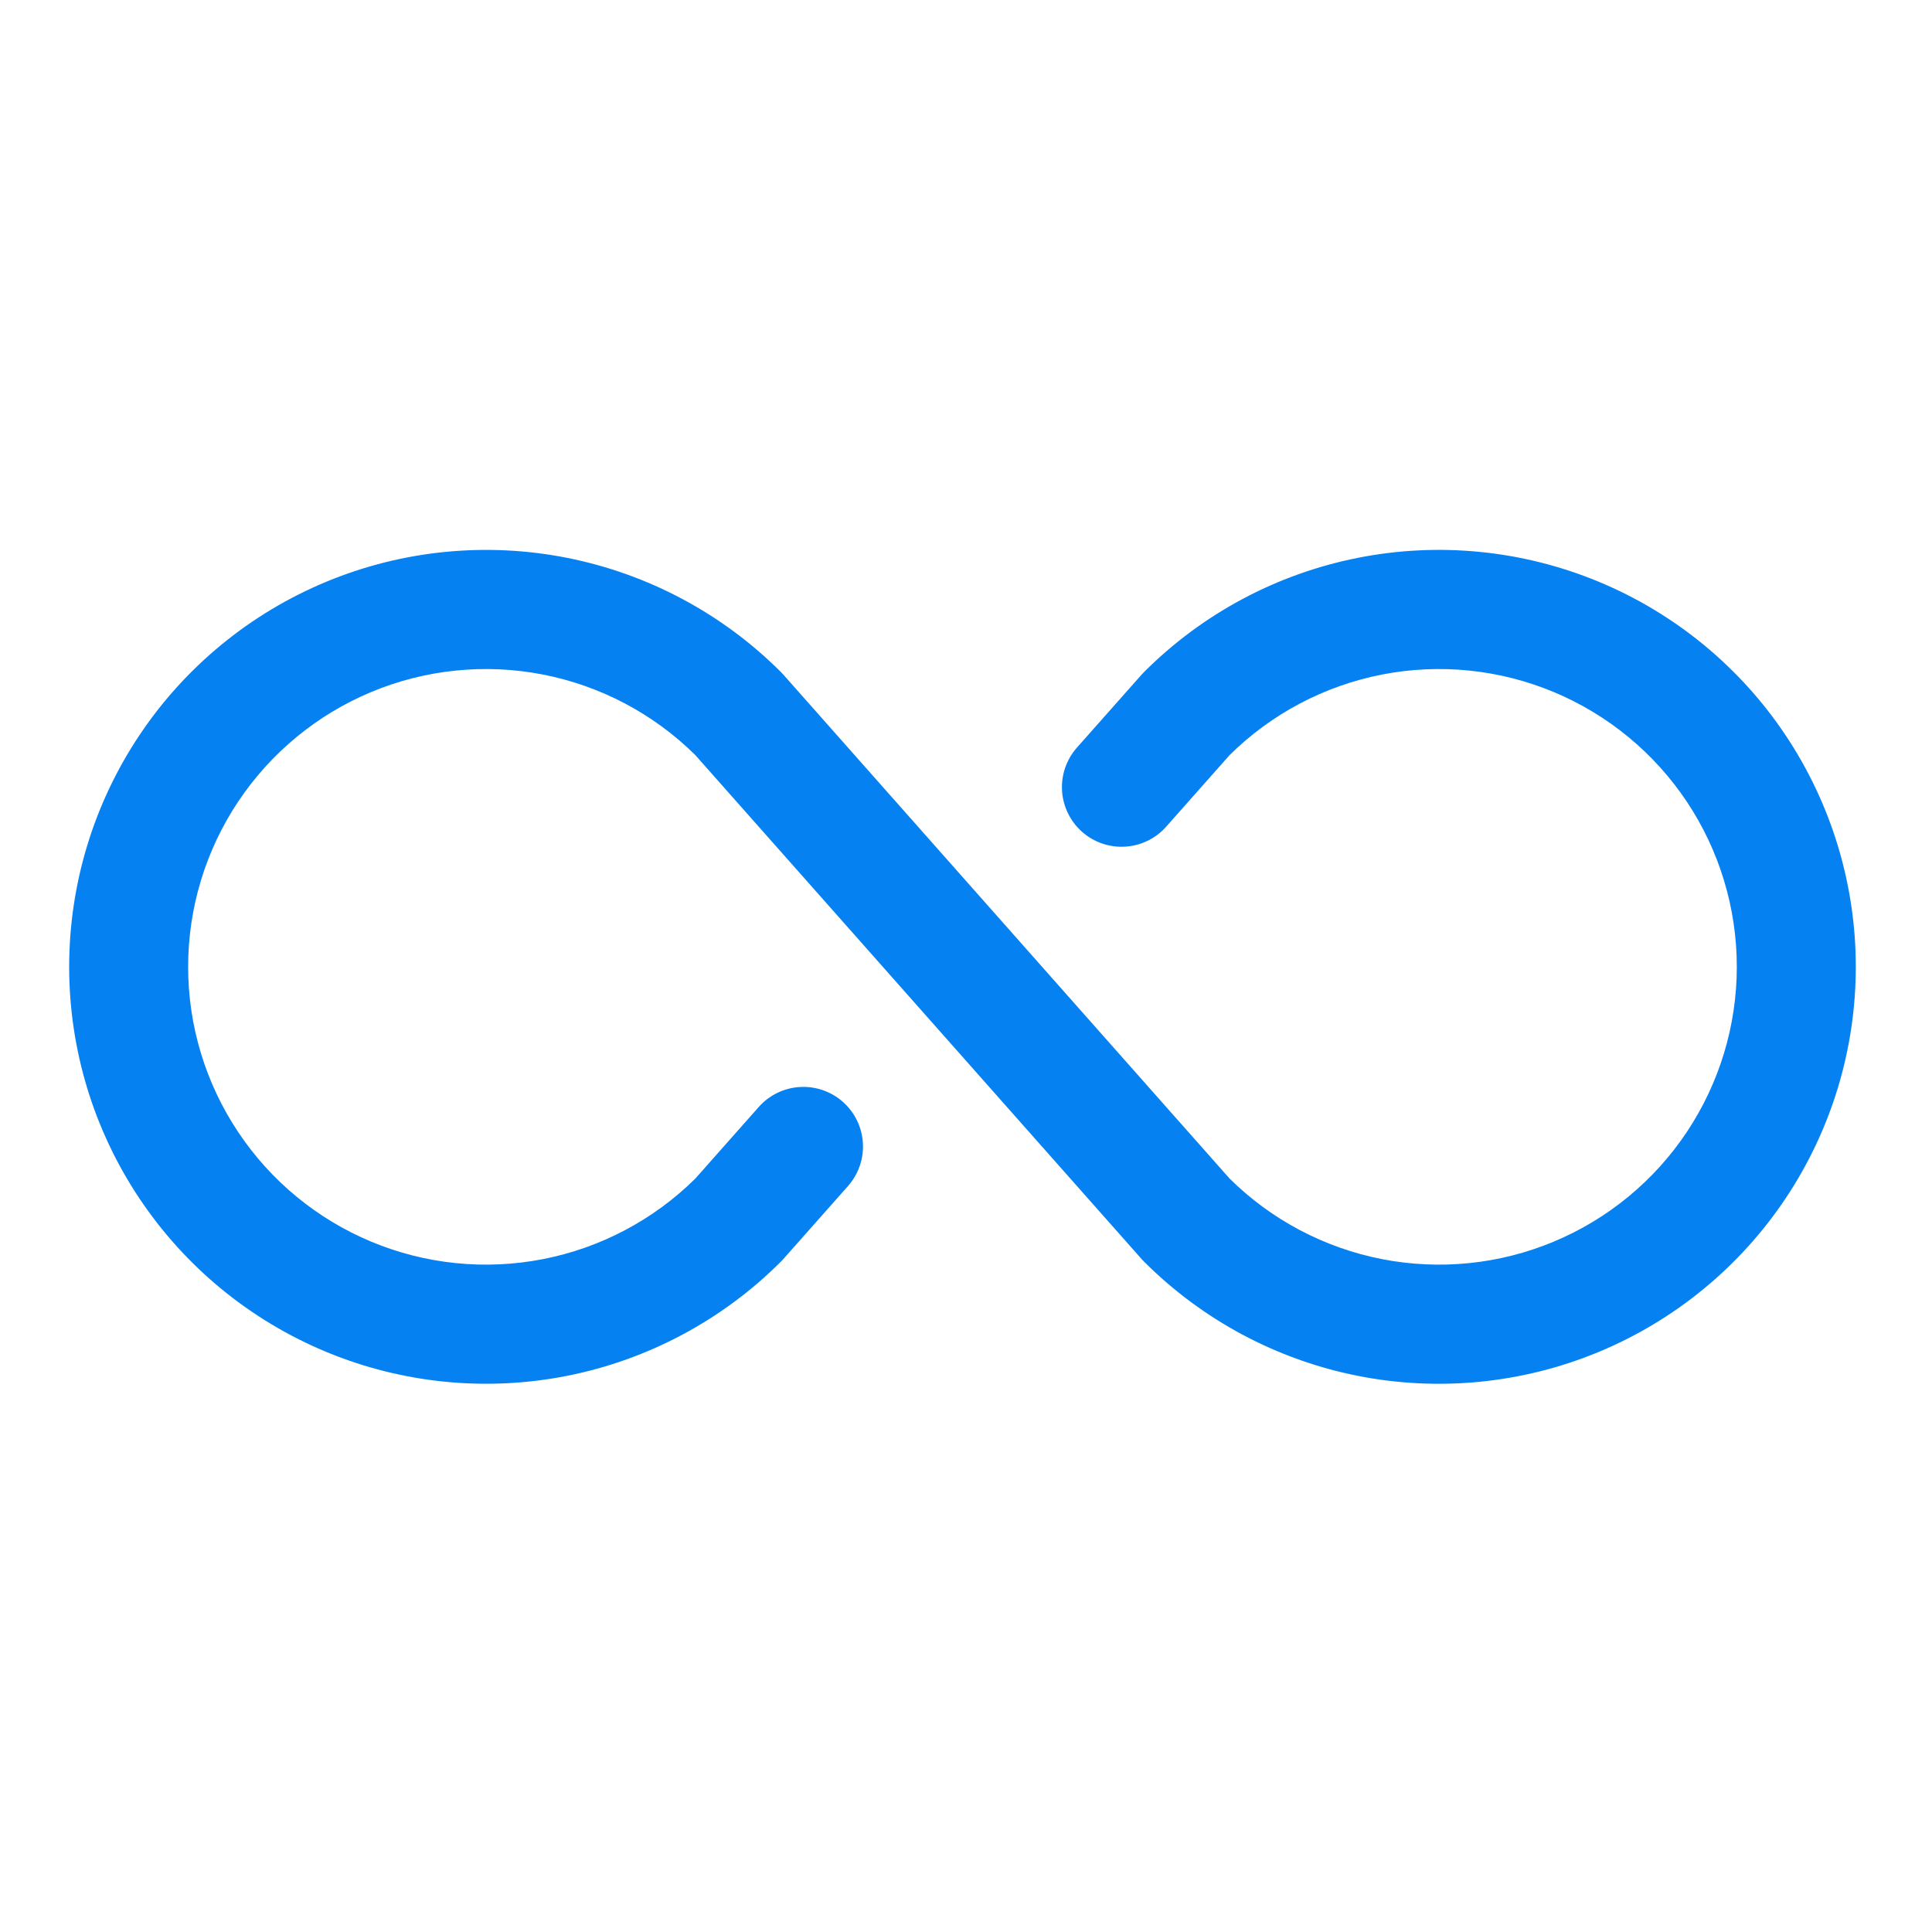 <svg width="66" height="66" viewBox="0 0 66 66" fill="none" xmlns="http://www.w3.org/2000/svg">
<path d="M63.397 33.029C63.397 35.846 62.562 38.6 60.997 40.942C59.432 43.284 57.207 45.11 54.605 46.188C52.002 47.266 49.138 47.548 46.375 46.999C43.612 46.449 41.074 45.092 39.083 43.1L38.999 43.011L23.751 25.793C22.324 24.382 20.511 23.425 18.541 23.042C16.571 22.659 14.531 22.868 12.679 23.641C10.827 24.415 9.246 25.719 8.133 27.389C7.02 29.059 6.427 31.022 6.427 33.029C6.427 35.036 7.02 36.998 8.133 38.668C9.246 40.339 10.827 41.643 12.679 42.416C14.531 43.19 16.571 43.398 18.541 43.015C20.511 42.632 22.324 41.675 23.751 40.264L25.918 37.818C26.095 37.617 26.31 37.454 26.551 37.336C26.791 37.219 27.052 37.15 27.319 37.134C27.586 37.117 27.854 37.154 28.107 37.241C28.36 37.328 28.593 37.464 28.794 37.641C28.994 37.818 29.157 38.033 29.275 38.273C29.392 38.514 29.461 38.775 29.477 39.042C29.494 39.309 29.457 39.577 29.37 39.83C29.283 40.082 29.147 40.316 28.97 40.516L26.76 43.011L26.676 43.1C24.684 45.092 22.146 46.448 19.384 46.998C16.621 47.547 13.757 47.265 11.155 46.187C8.552 45.109 6.328 43.283 4.763 40.941C3.198 38.599 2.363 35.846 2.363 33.029C2.363 30.212 3.198 27.458 4.763 25.116C6.328 22.774 8.552 20.948 11.155 19.87C13.757 18.792 16.621 18.51 19.384 19.059C22.146 19.609 24.684 20.965 26.676 22.957L26.76 23.046L42.007 40.264C43.435 41.675 45.248 42.632 47.218 43.015C49.188 43.398 51.227 43.19 53.079 42.416C54.931 41.643 56.513 40.339 57.626 38.668C58.738 36.998 59.332 35.036 59.332 33.029C59.332 31.022 58.738 29.059 57.626 27.389C56.513 25.719 54.931 24.415 53.079 23.641C51.227 22.868 49.188 22.659 47.218 23.042C45.248 23.425 43.435 24.382 42.007 25.793L39.84 28.239C39.483 28.644 38.979 28.89 38.439 28.923C37.9 28.956 37.37 28.774 36.965 28.416C36.56 28.058 36.315 27.555 36.281 27.015C36.248 26.476 36.431 25.946 36.788 25.541L38.999 23.046L39.083 22.957C41.074 20.965 43.612 19.608 46.375 19.059C49.138 18.509 52.002 18.791 54.605 19.869C57.207 20.947 59.432 22.773 60.997 25.115C62.562 27.458 63.397 30.212 63.397 33.029Z" fill="#0681F2"/>
</svg>
